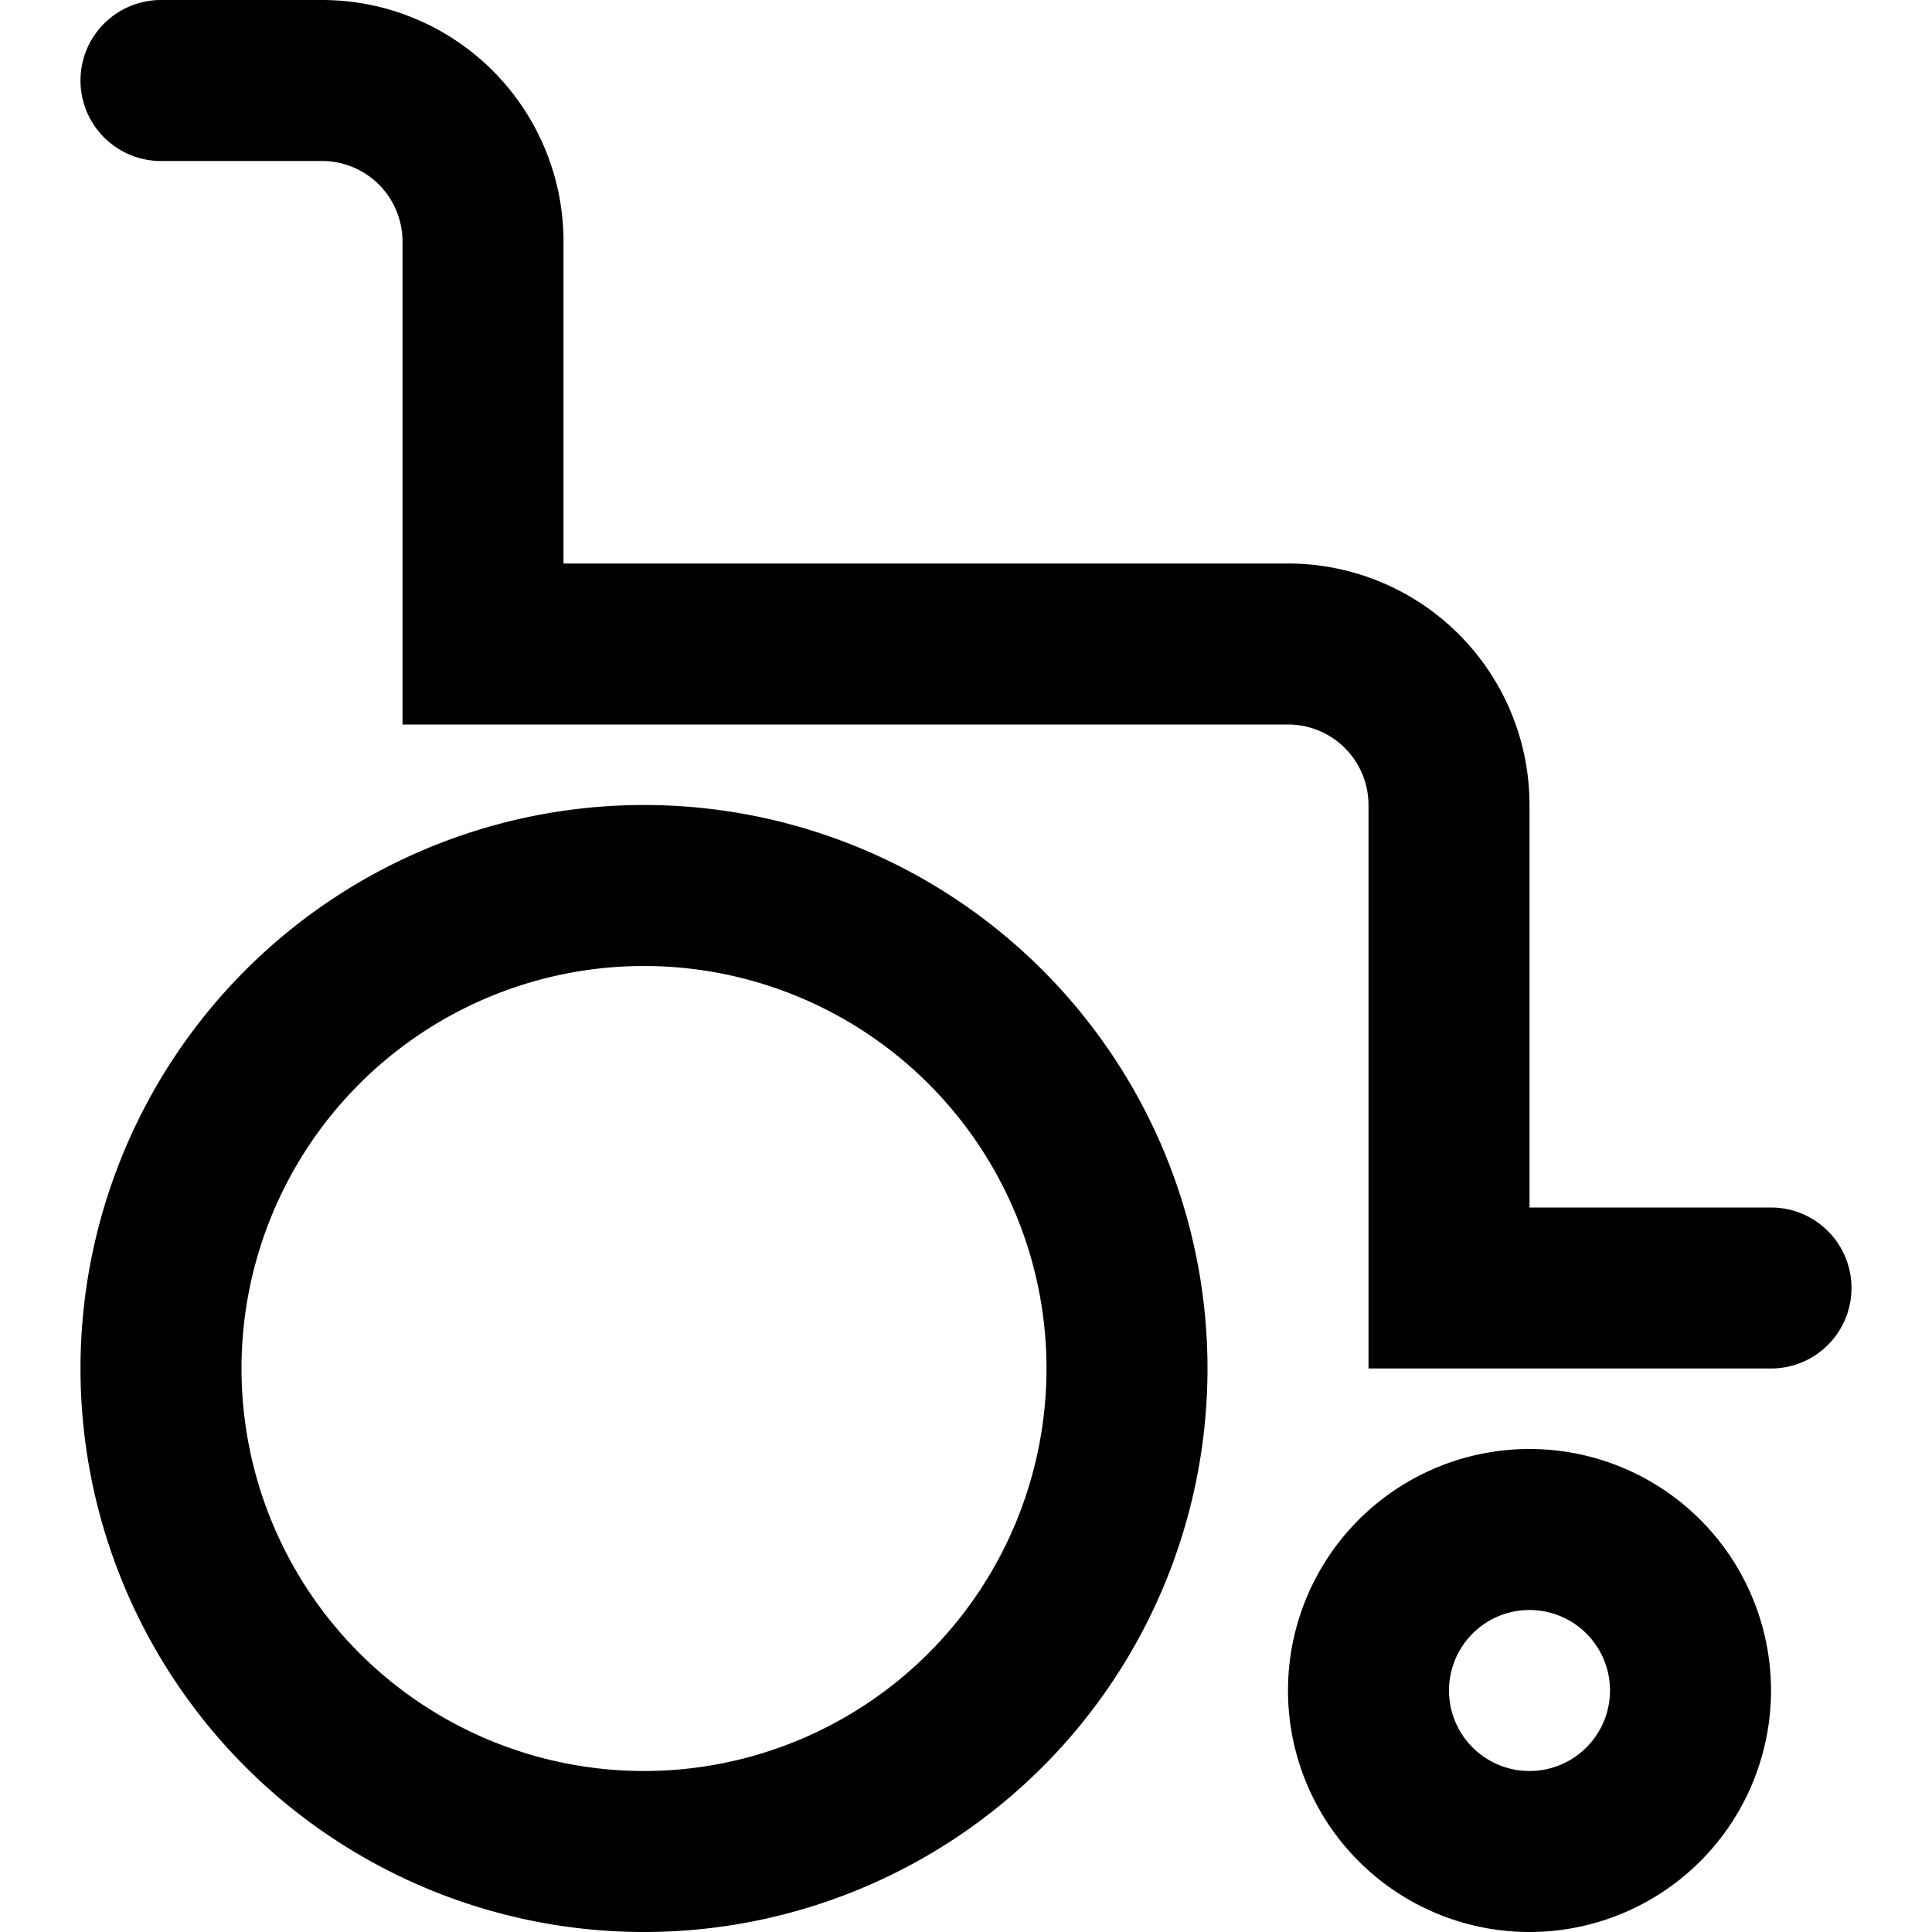 <svg width="1em" height="1em" viewBox="0 0 24 24" fill="none" xmlns="http://www.w3.org/2000/svg" focusable="false" role="img"><path fill-rule="evenodd" clip-rule="evenodd" d="M1 1a1 1 0 0 1 1-1h2a3 3 0 0 1 3 3v4h9a3 3 0 0 1 3 3v5h3a1 1 0 1 1 0 2h-5v-7a1 1 0 0 0-1-1H5V3a1 1 0 0 0-1-1H2a1 1 0 0 1-1-1Zm7 21a5 5 0 1 0 0-10 5 5 0 0 0 0 10Zm0 2a7 7 0 1 0 0-14 7 7 0 0 0 0 14Zm12-3a1 1 0 1 1-2 0 1 1 0 0 1 2 0Zm2 0a3 3 0 1 1-6 0 3 3 0 0 1 6 0Z" fill="currentColor"></path></svg>